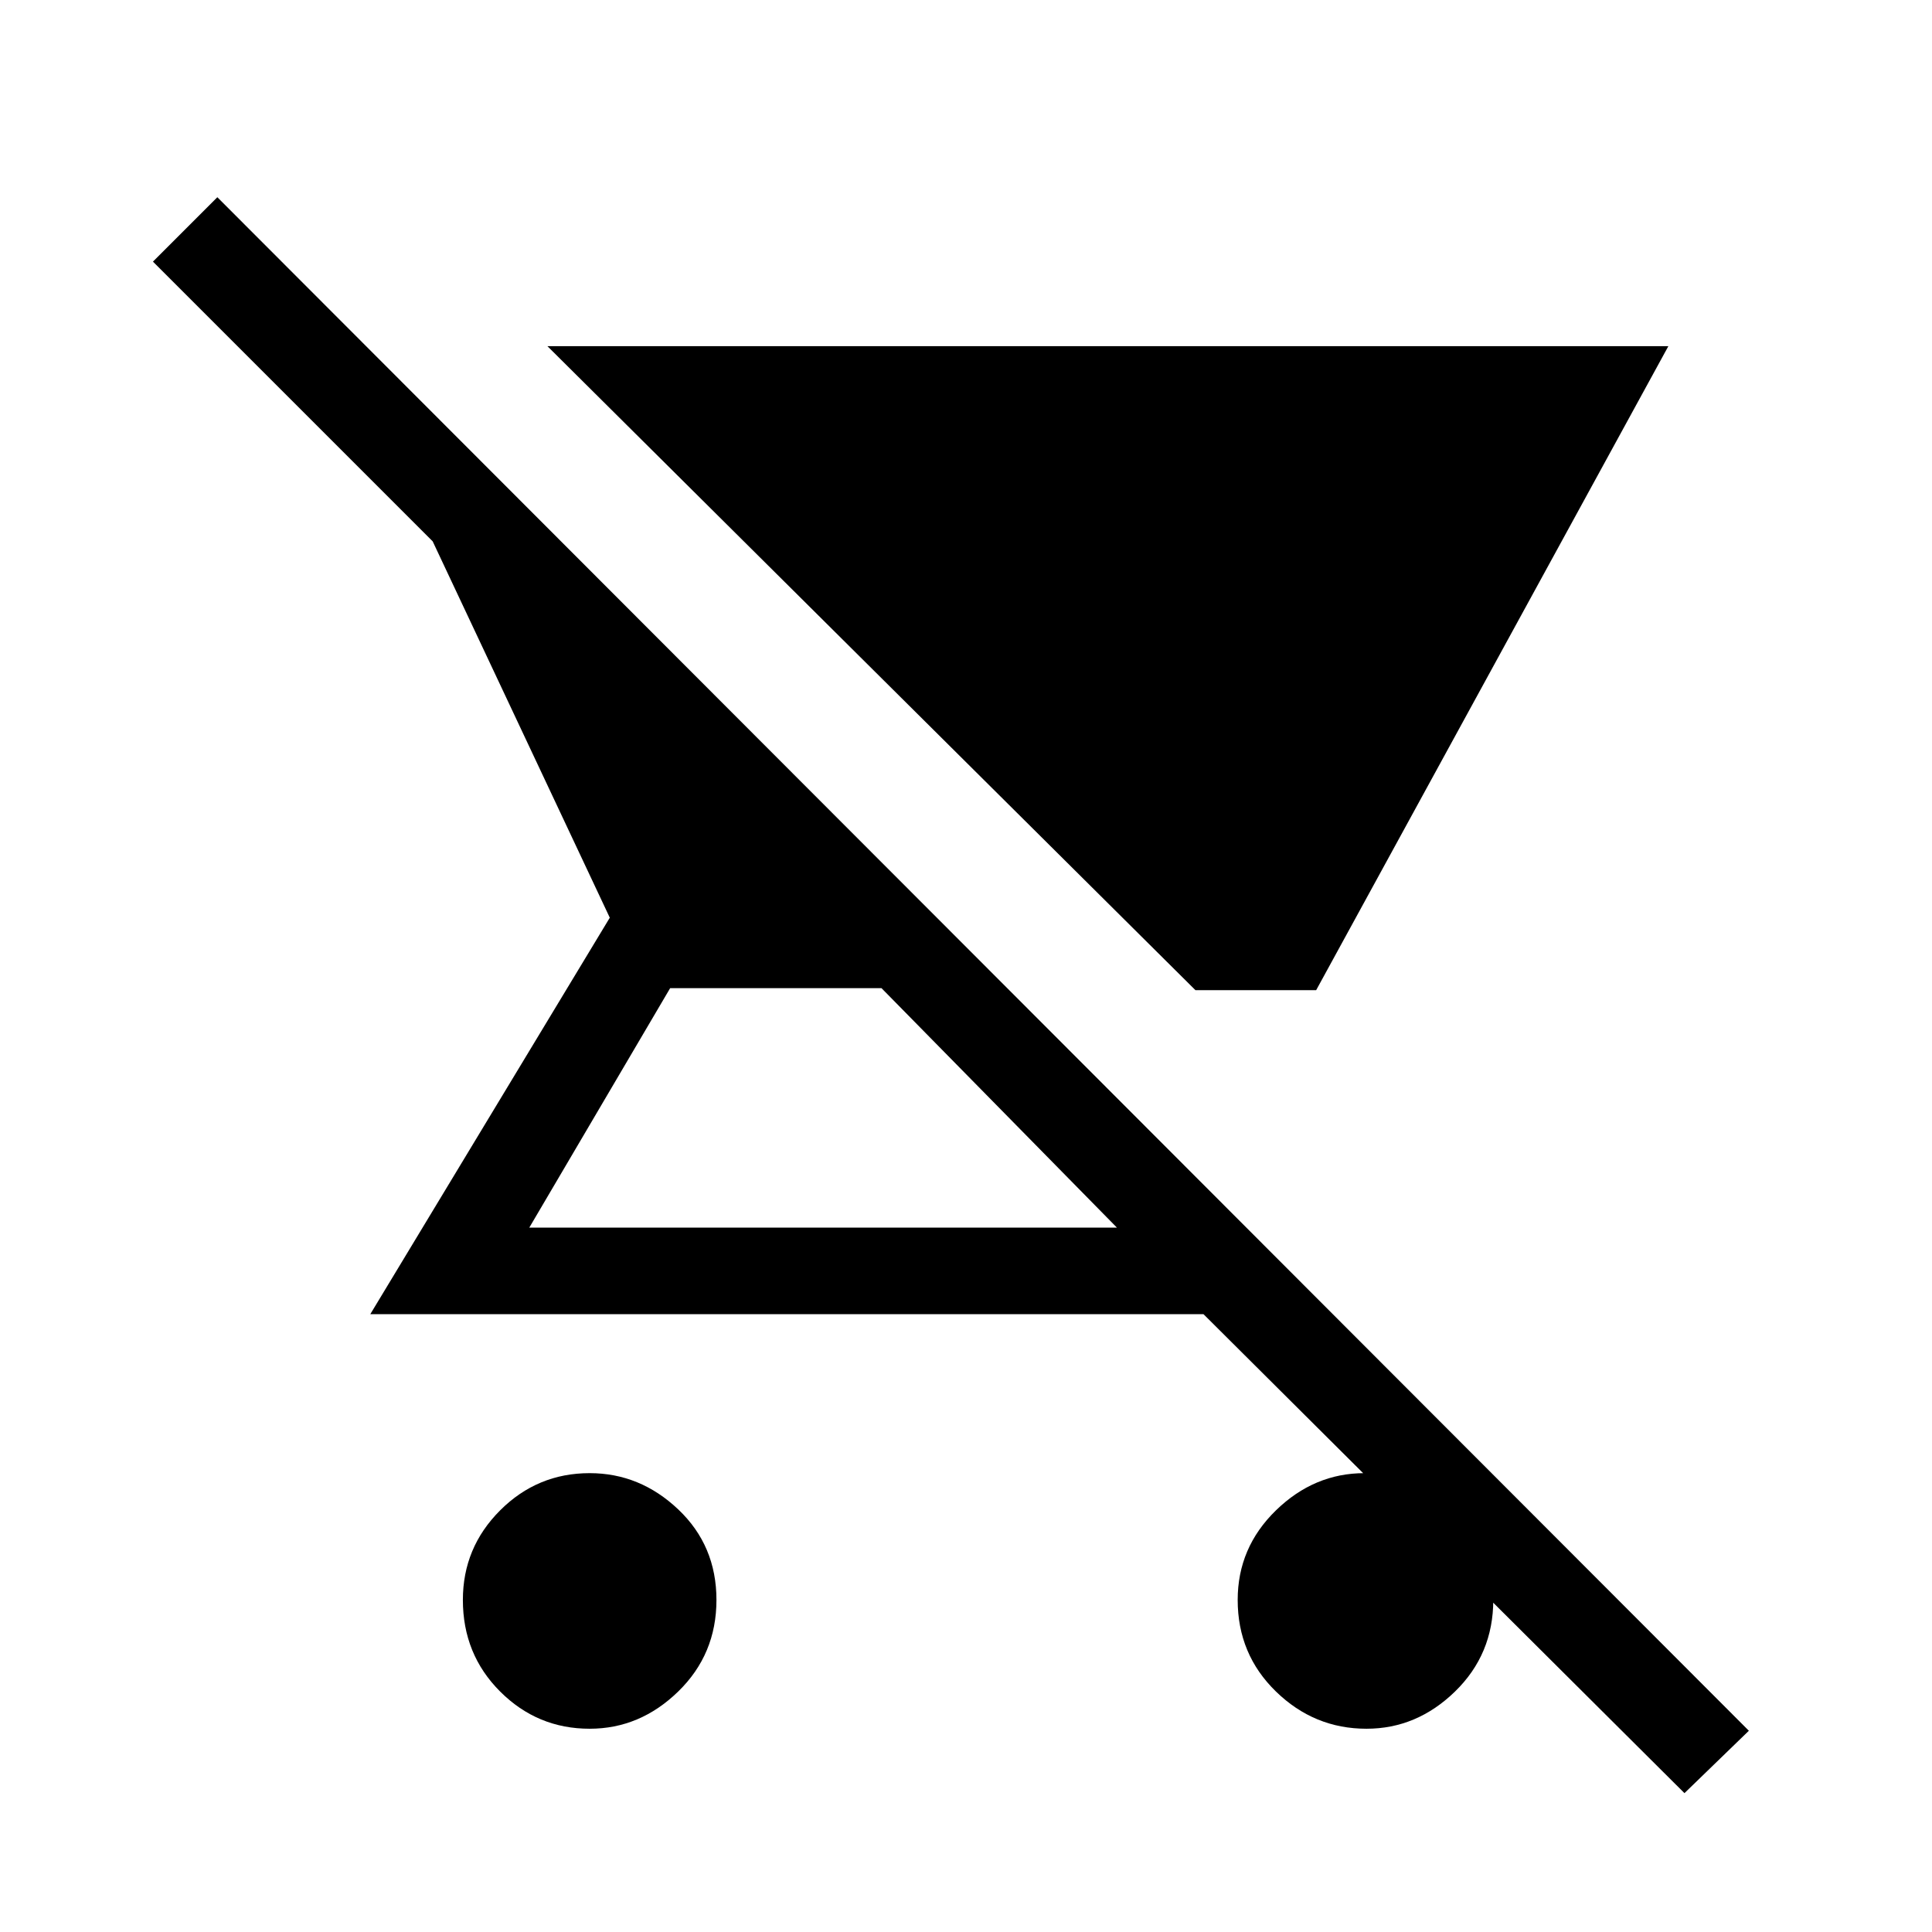 <svg xmlns="http://www.w3.org/2000/svg" height="48" width="48"><path d="M41.45 8.6 32.7 24.6H29.7L13.6 8.6ZM14.65 42.95Q13.35 42.95 12.425 42.025Q11.5 41.1 11.5 39.75Q11.5 38.45 12.425 37.525Q13.35 36.6 14.65 36.6Q15.9 36.6 16.85 37.5Q17.8 38.4 17.8 39.75Q17.8 41.1 16.85 42.025Q15.9 42.95 14.65 42.95ZM41.85 44.55 29.9 32.65H9.2L15.15 22.8L10.75 13.45L3.8 6.5L5.4 4.9L43.45 43ZM27.75 30.5 21.9 24.55H16.65L13.15 30.5ZM33.95 42.95Q32.65 42.95 31.7 42.025Q30.75 41.1 30.75 39.75Q30.75 38.45 31.7 37.525Q32.65 36.6 33.9 36.6Q35.2 36.6 36.15 37.5Q37.1 38.4 37.1 39.75Q37.1 41.1 36.15 42.025Q35.2 42.95 33.95 42.95Z"/></svg>